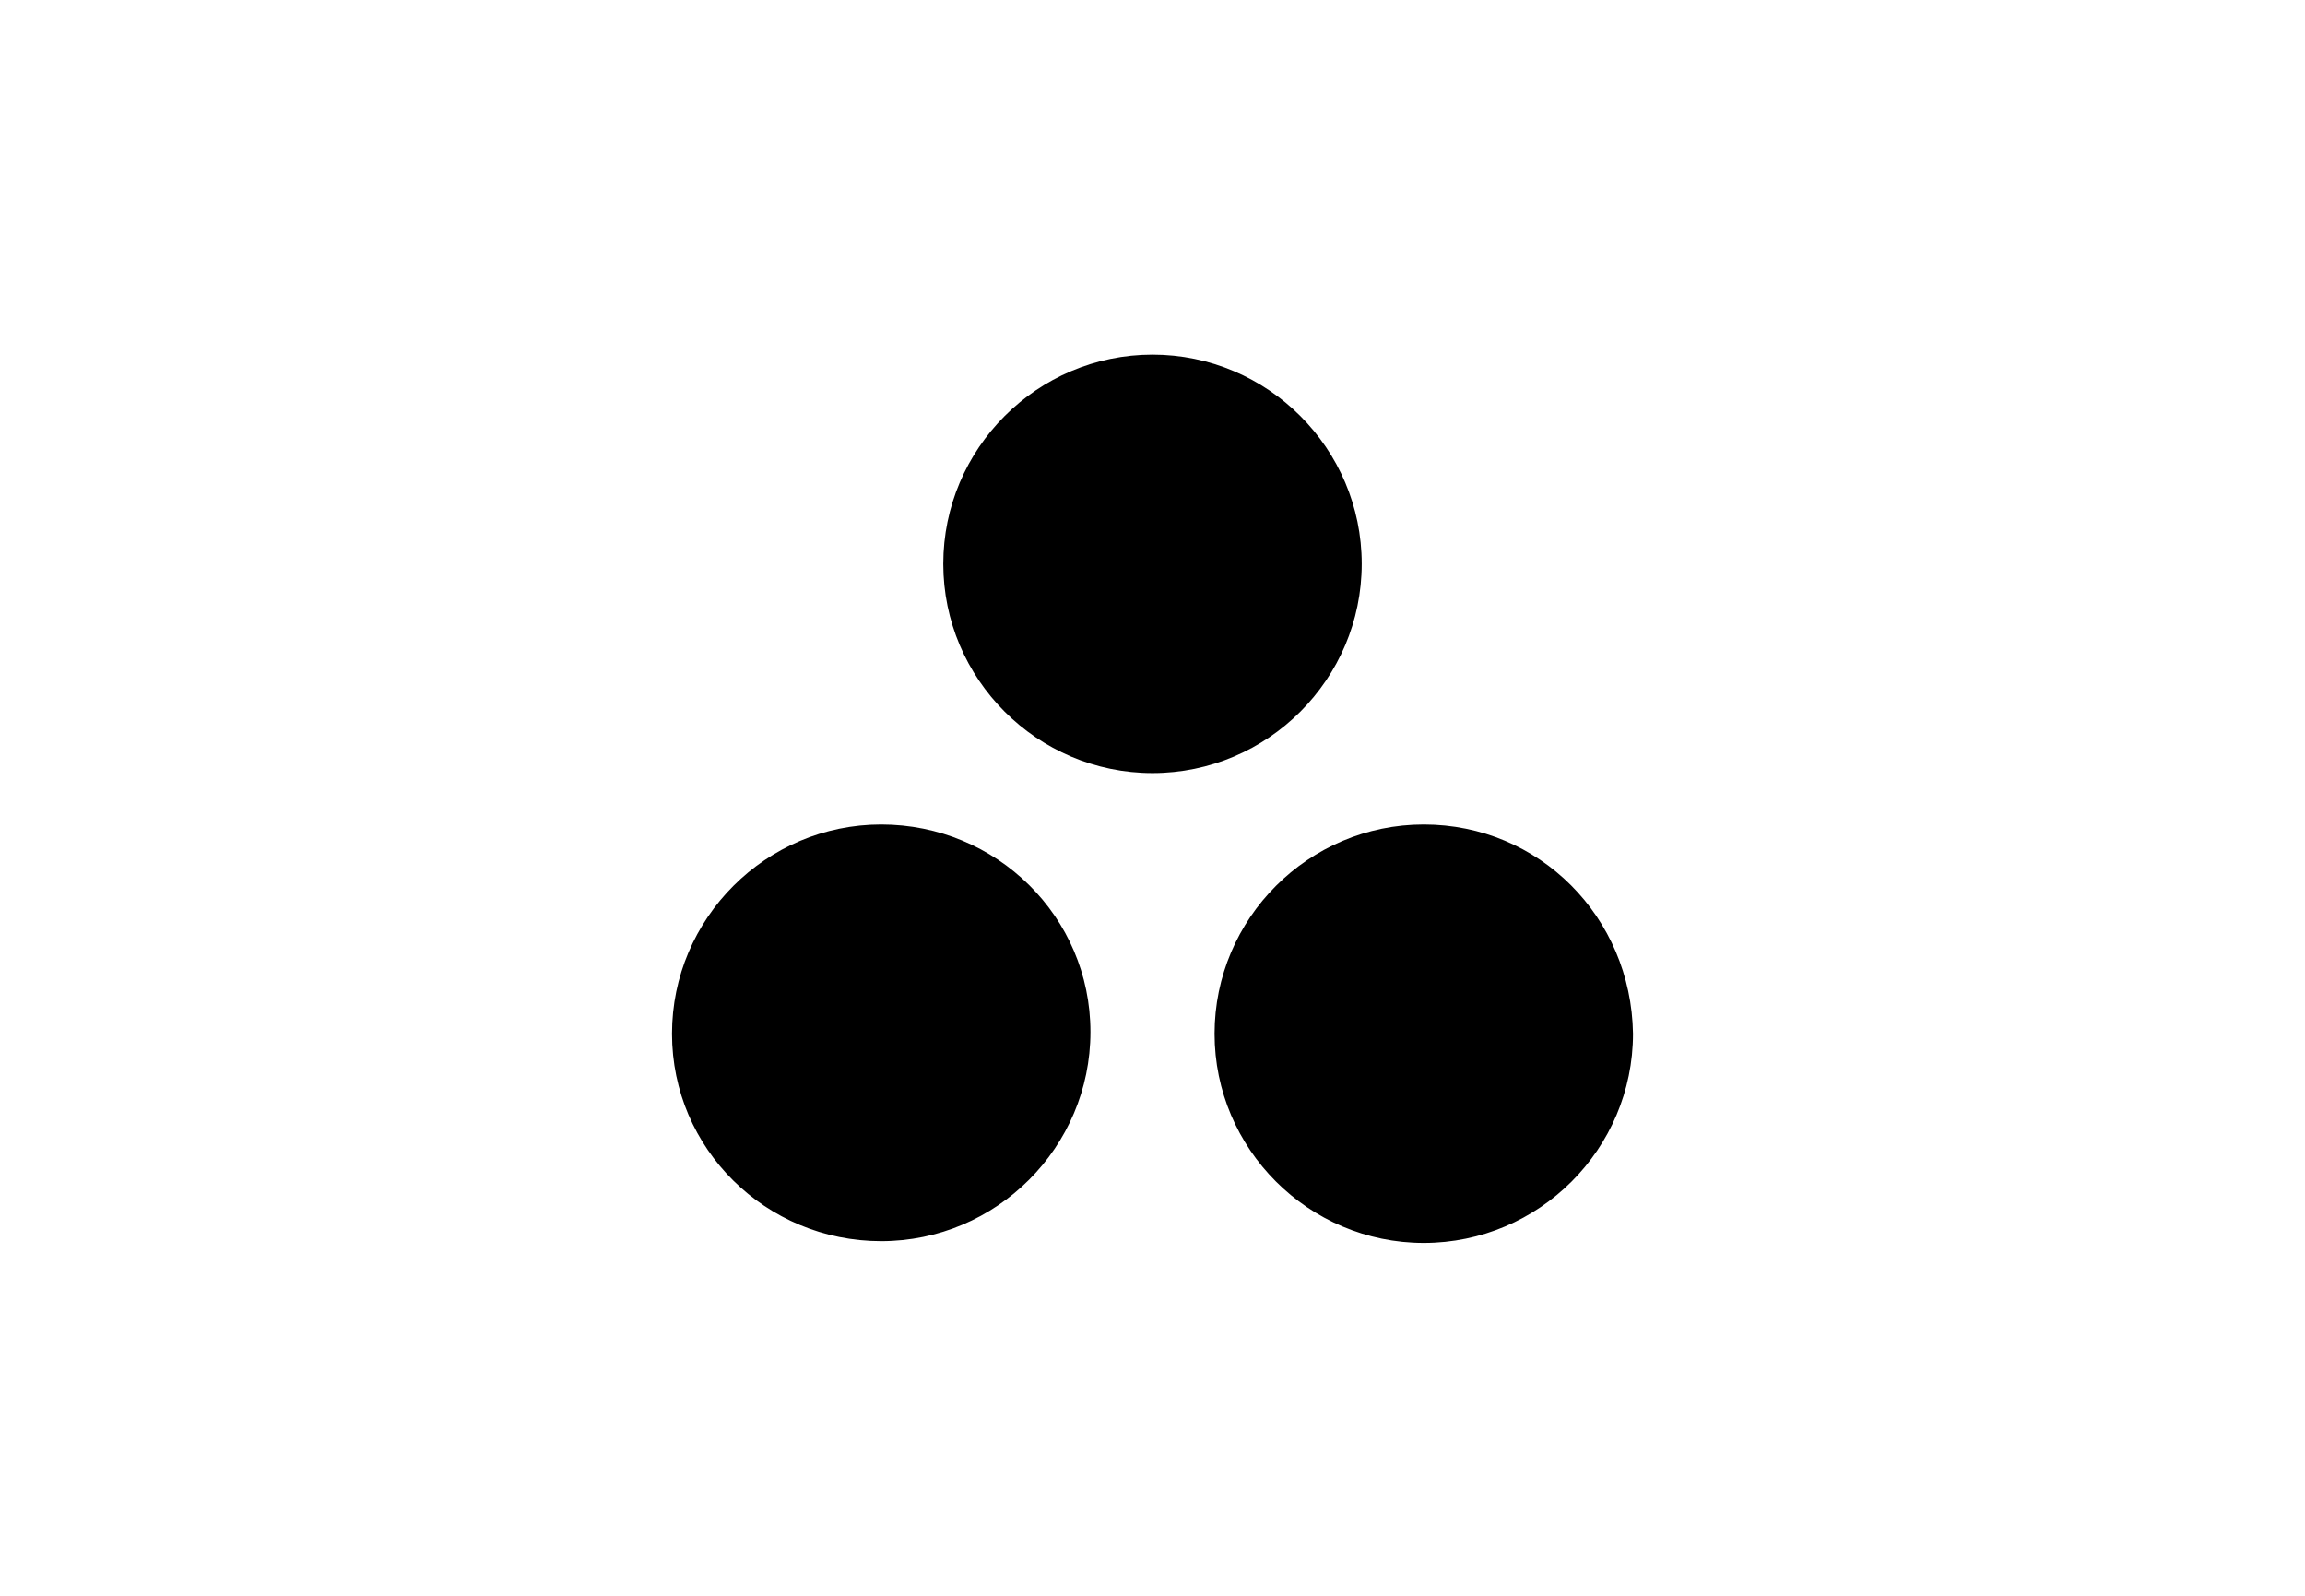 <?xml version="1.0" encoding="utf-8"?>
<!-- Generator: Adobe Illustrator 24.2.0, SVG Export Plug-In . SVG Version: 6.00 Build 0)  -->
<svg version="1.1" id="Layer_1" xmlns="http://www.w3.org/2000/svg" xmlns:xlink="http://www.w3.org/1999/xlink" x="0px" y="0px"
	 viewBox="0 0 130 90" style="enable-background:new 0 0 130 90;" xml:space="preserve">
<style type="text/css">
	.st0{fill:url(#SVGID_1_);}
</style>
<g id="Layer_2_1_">
	<g id="Layer_1-2">
		<g id="Asana">
			
				<radialGradient id="SVGID_1_" cx="227.549" cy="179.07" r="83.777" gradientTransform="matrix(0.43 0 0 0.4 -32.464 -24.177)" gradientUnits="userSpaceOnUse">
				<stop  offset="0" style="stop-color:#FFB900"/>
				<stop  offset="0.6" style="stop-color:#F95D8F"/>
				<stop  offset="1" style="stop-color:#F95353"/>
			</radialGradient>
			<path className="st0" d="M80.3,46.5c-6.5,0-11.8,5.3-11.8,11.8c0,6.5,5.3,11.8,11.8,11.8c6.5,0,11.8-5.3,11.8-11.8c0,0,0,0,0,0
				C92,51.7,86.8,46.5,80.3,46.5z M49.7,46.5c-6.5,0-11.8,5.3-11.8,11.8S43.2,70,49.7,70s11.8-5.3,11.8-11.8c0,0,0,0,0,0
				C61.5,51.7,56.2,46.5,49.7,46.5z M76.8,31.8c0,6.5-5.3,11.8-11.8,11.8s-11.8-5.3-11.8-11.8S58.5,20,65,20c0,0,0,0,0,0
				C71.5,20,76.8,25.3,76.8,31.8z"/>
		</g>
	</g>
</g>
</svg>

